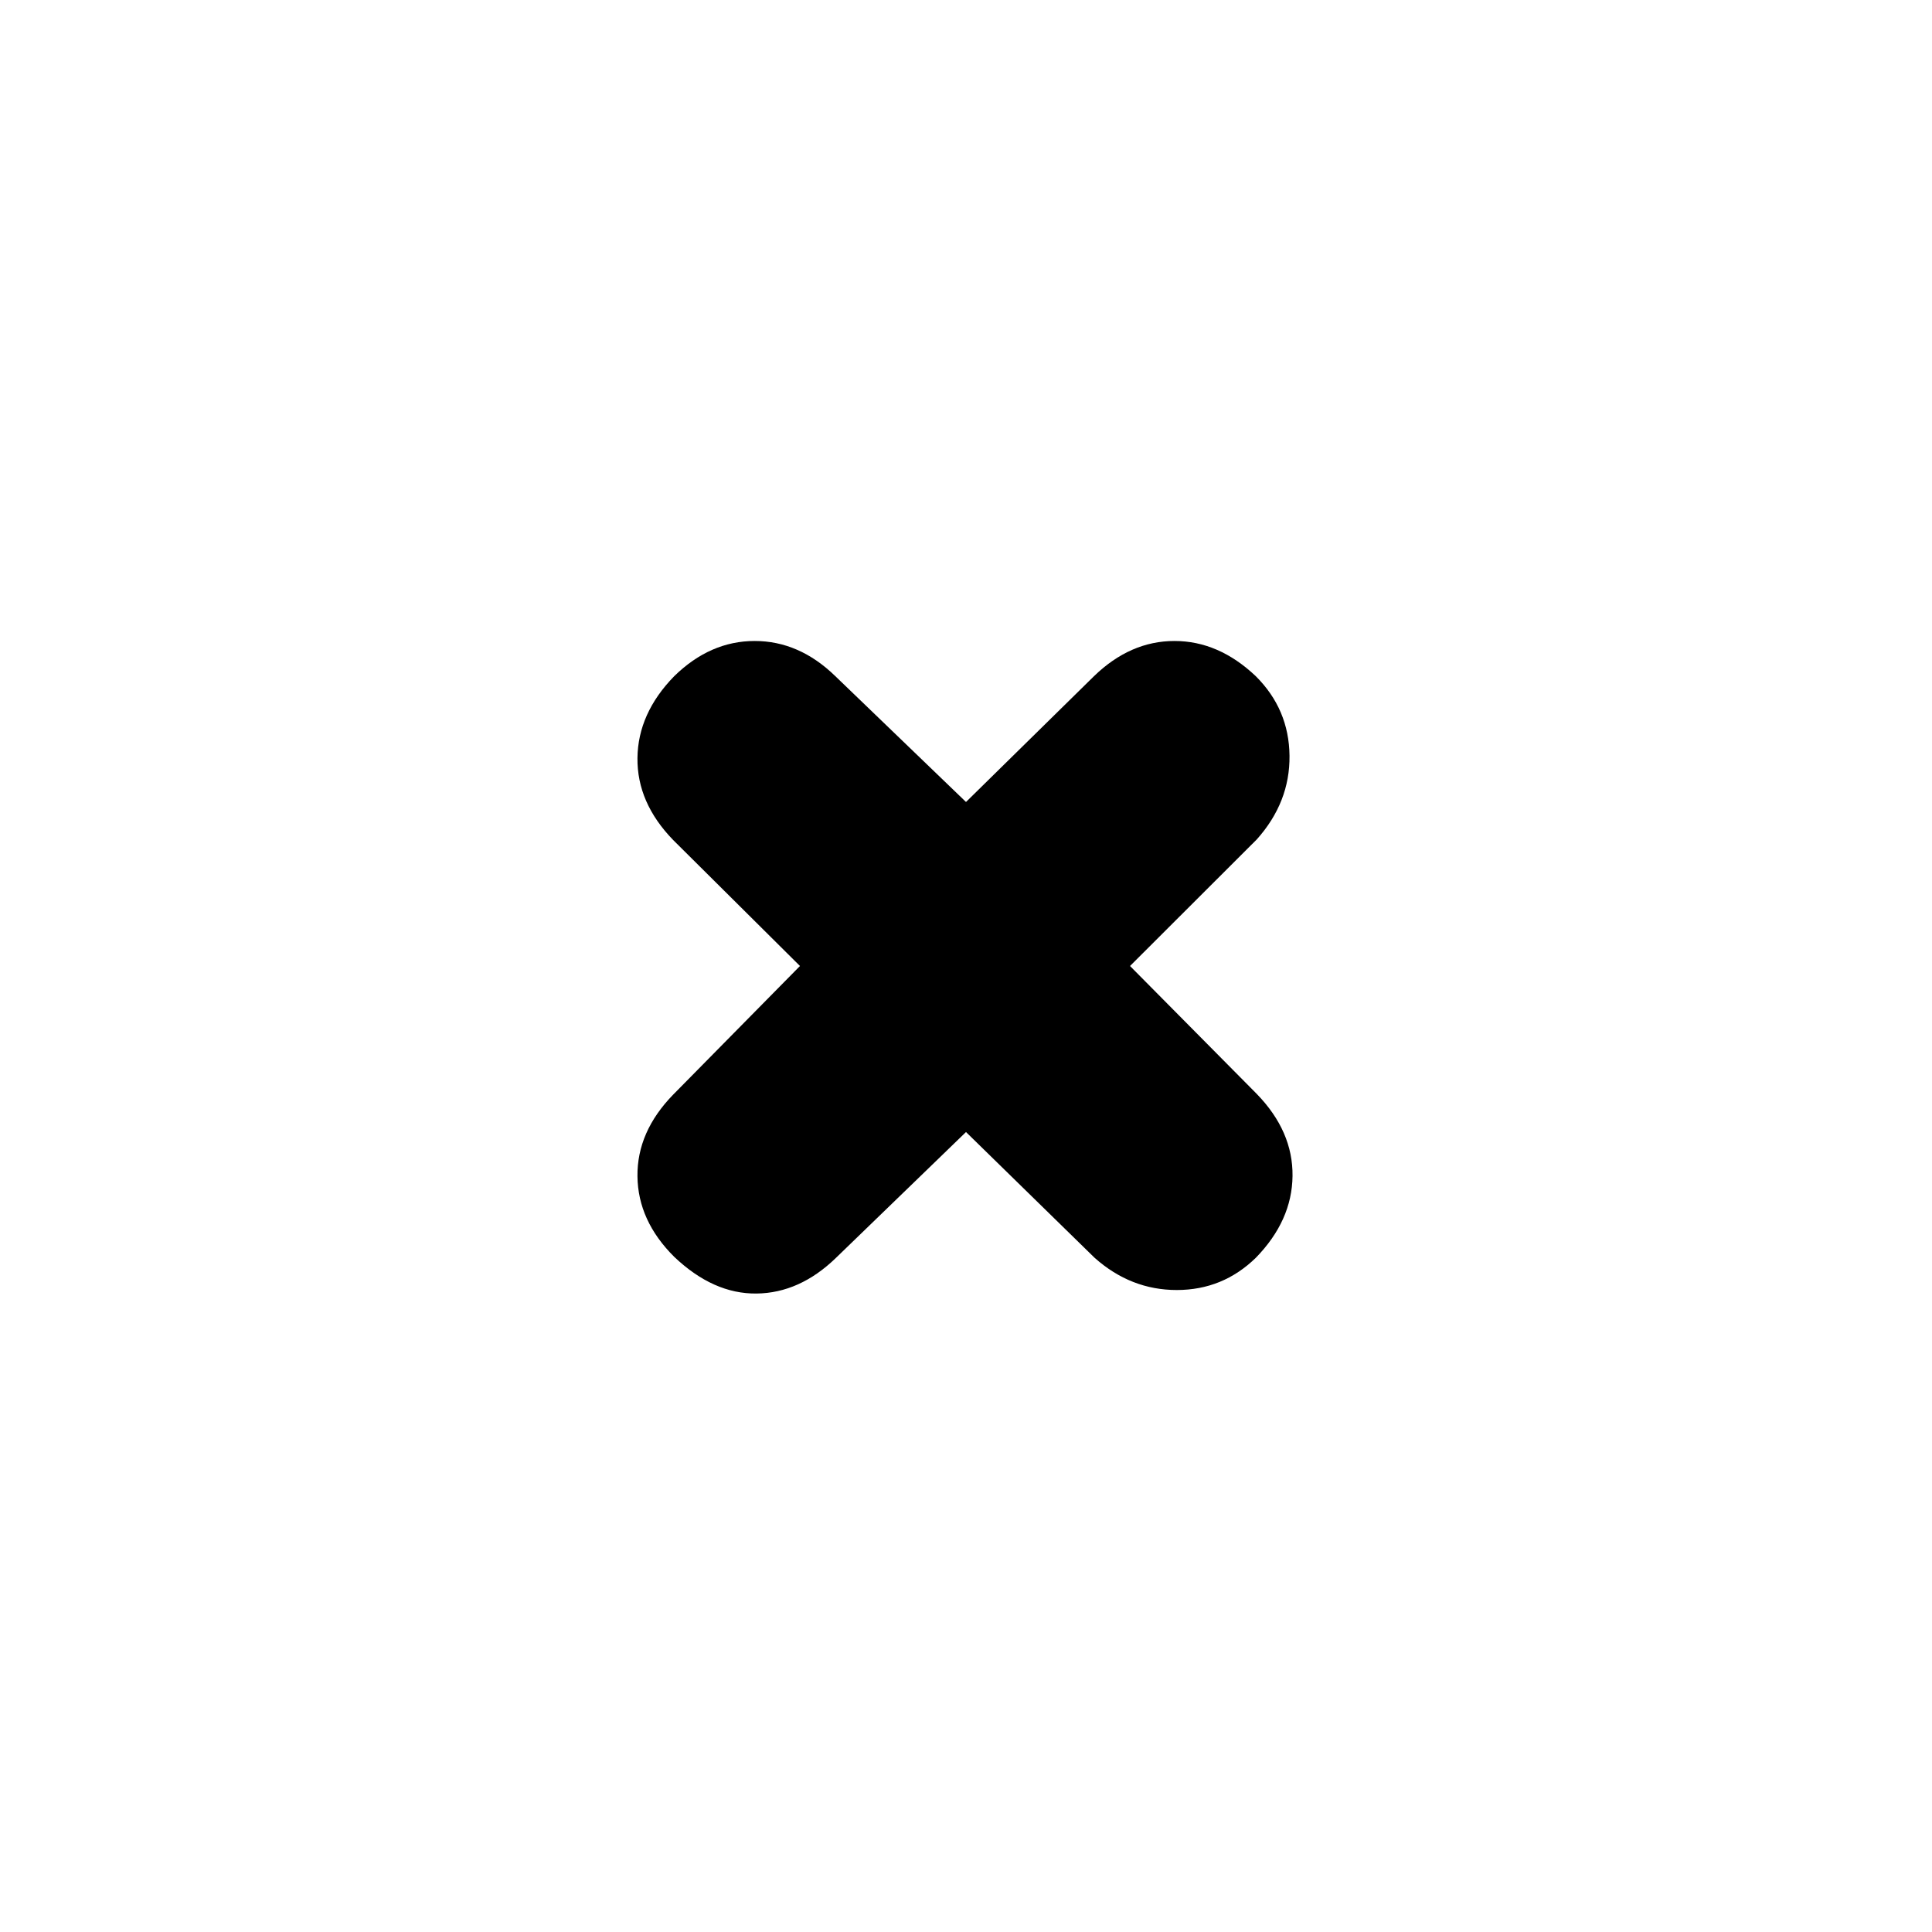 <svg xmlns="http://www.w3.org/2000/svg" height="20" viewBox="0 -960 960 960" width="20"><path d="M480-397.5 415.41-335q-18.04 17.5-39.5 17.75-21.45.25-40.91-18.25-18-17.89-18.25-40t17.75-40.59l63-63.91-63-62.59q-18-18.54-17.75-40.75Q317-605.54 335-624q17.89-17.5 40-17.5t40.09 17.5L480-561.5l63.59-62.5q18.04-17.5 40-17.5 21.95 0 40.41 17.5 16.5 16.43 16.75 39.52.25 23.09-16.25 41.57l-63 62.91 63 63.59q18 18.54 17.75 40.75Q642-353.46 624-335q-16.43 16-39.27 16-22.84 0-40.82-16L480-397.5Z"/></svg>